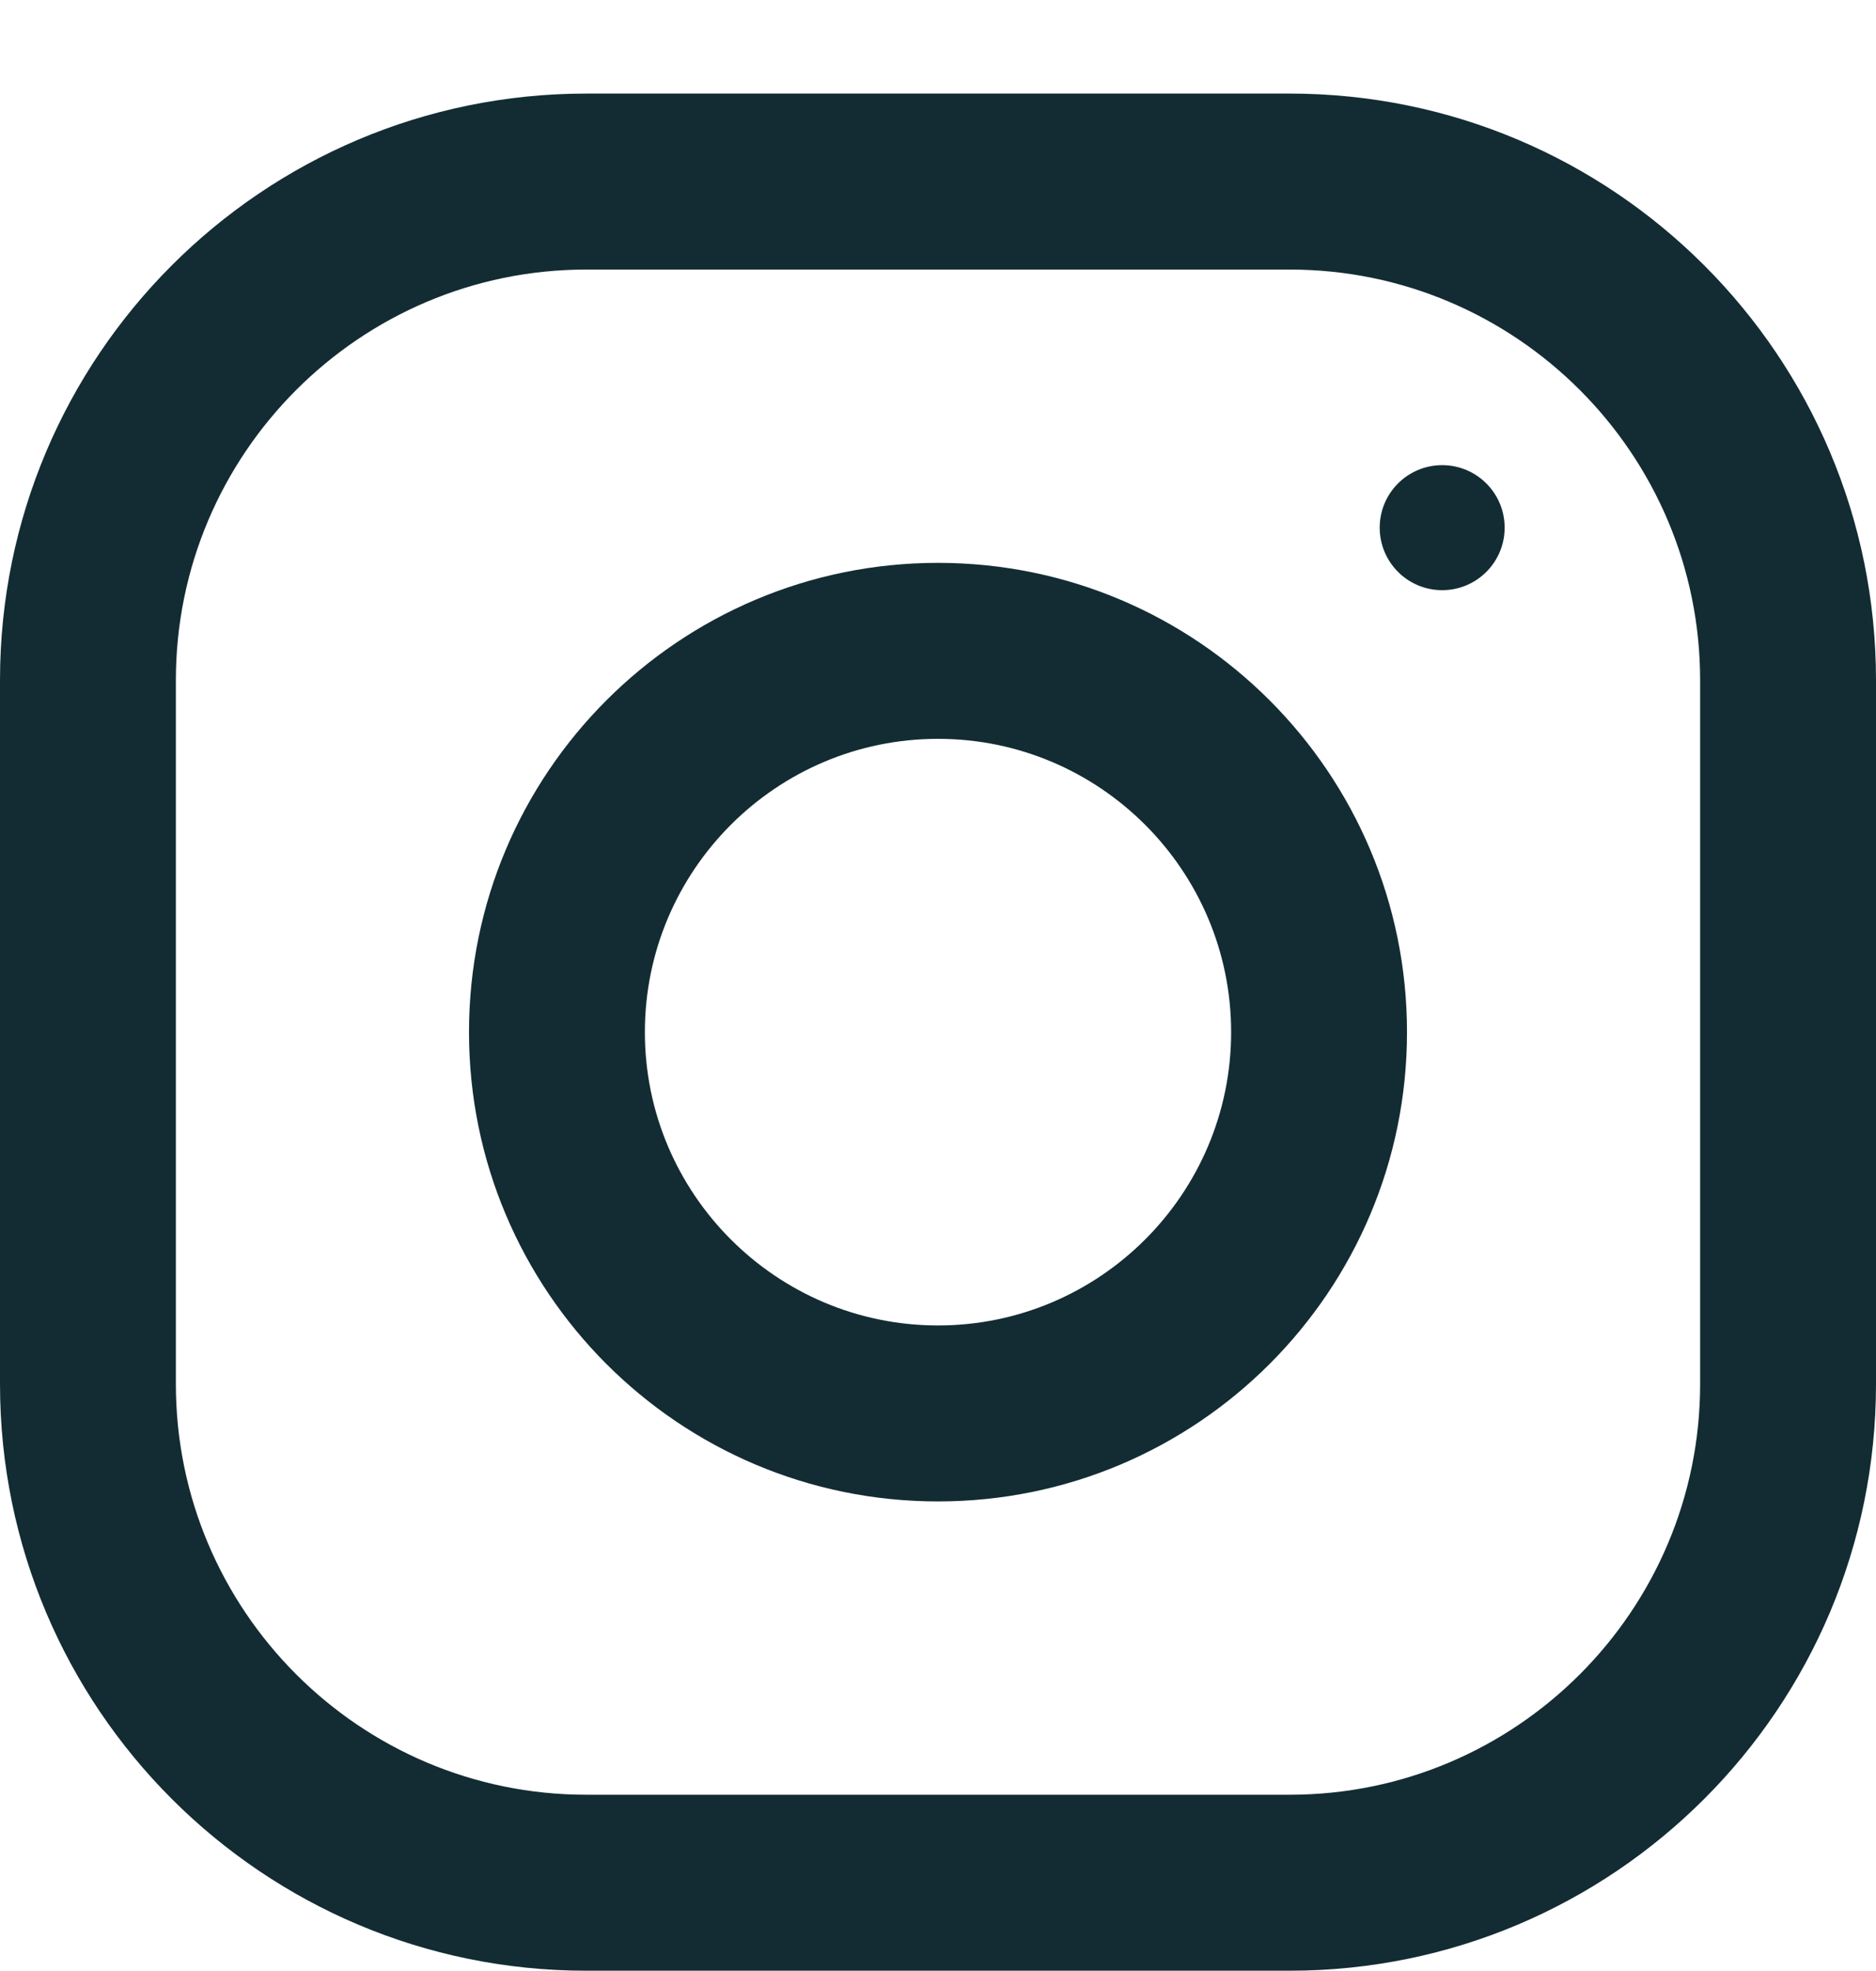 <svg width="20" height="21" viewBox="0 0 20 21" fill="none" xmlns="http://www.w3.org/2000/svg">
<path d="M13.75 0.997H6.25C2.799 0.997 0 3.796 0 7.247V14.747C0 18.198 2.799 20.997 6.25 20.997H13.75C17.201 20.997 20 18.198 20 14.747V7.247C20 3.796 17.201 0.997 13.75 0.997ZM18.125 14.747C18.125 17.16 16.163 19.122 13.75 19.122H6.25C3.837 19.122 1.875 17.16 1.875 14.747V7.247C1.875 4.835 3.837 2.872 6.25 2.872H13.75C16.163 2.872 18.125 4.835 18.125 7.247V14.747Z" fill="#132C33"/>
<path d="M10 5.997C7.239 5.997 5 8.236 5 10.997C5 13.758 7.239 15.997 10 15.997C12.761 15.997 15 13.758 15 10.997C15 8.236 12.761 5.997 10 5.997ZM10 14.122C8.277 14.122 6.875 12.72 6.875 10.997C6.875 9.273 8.277 7.872 10 7.872C11.723 7.872 13.125 9.273 13.125 10.997C13.125 12.72 11.723 14.122 10 14.122Z" fill="#132C33"/>
<path d="M15.375 6.288C15.743 6.288 16.041 5.99 16.041 5.622C16.041 5.254 15.743 4.956 15.375 4.956C15.007 4.956 14.709 5.254 14.709 5.622C14.709 5.99 15.007 6.288 15.375 6.288Z" fill="#132C33"/>
</svg>
